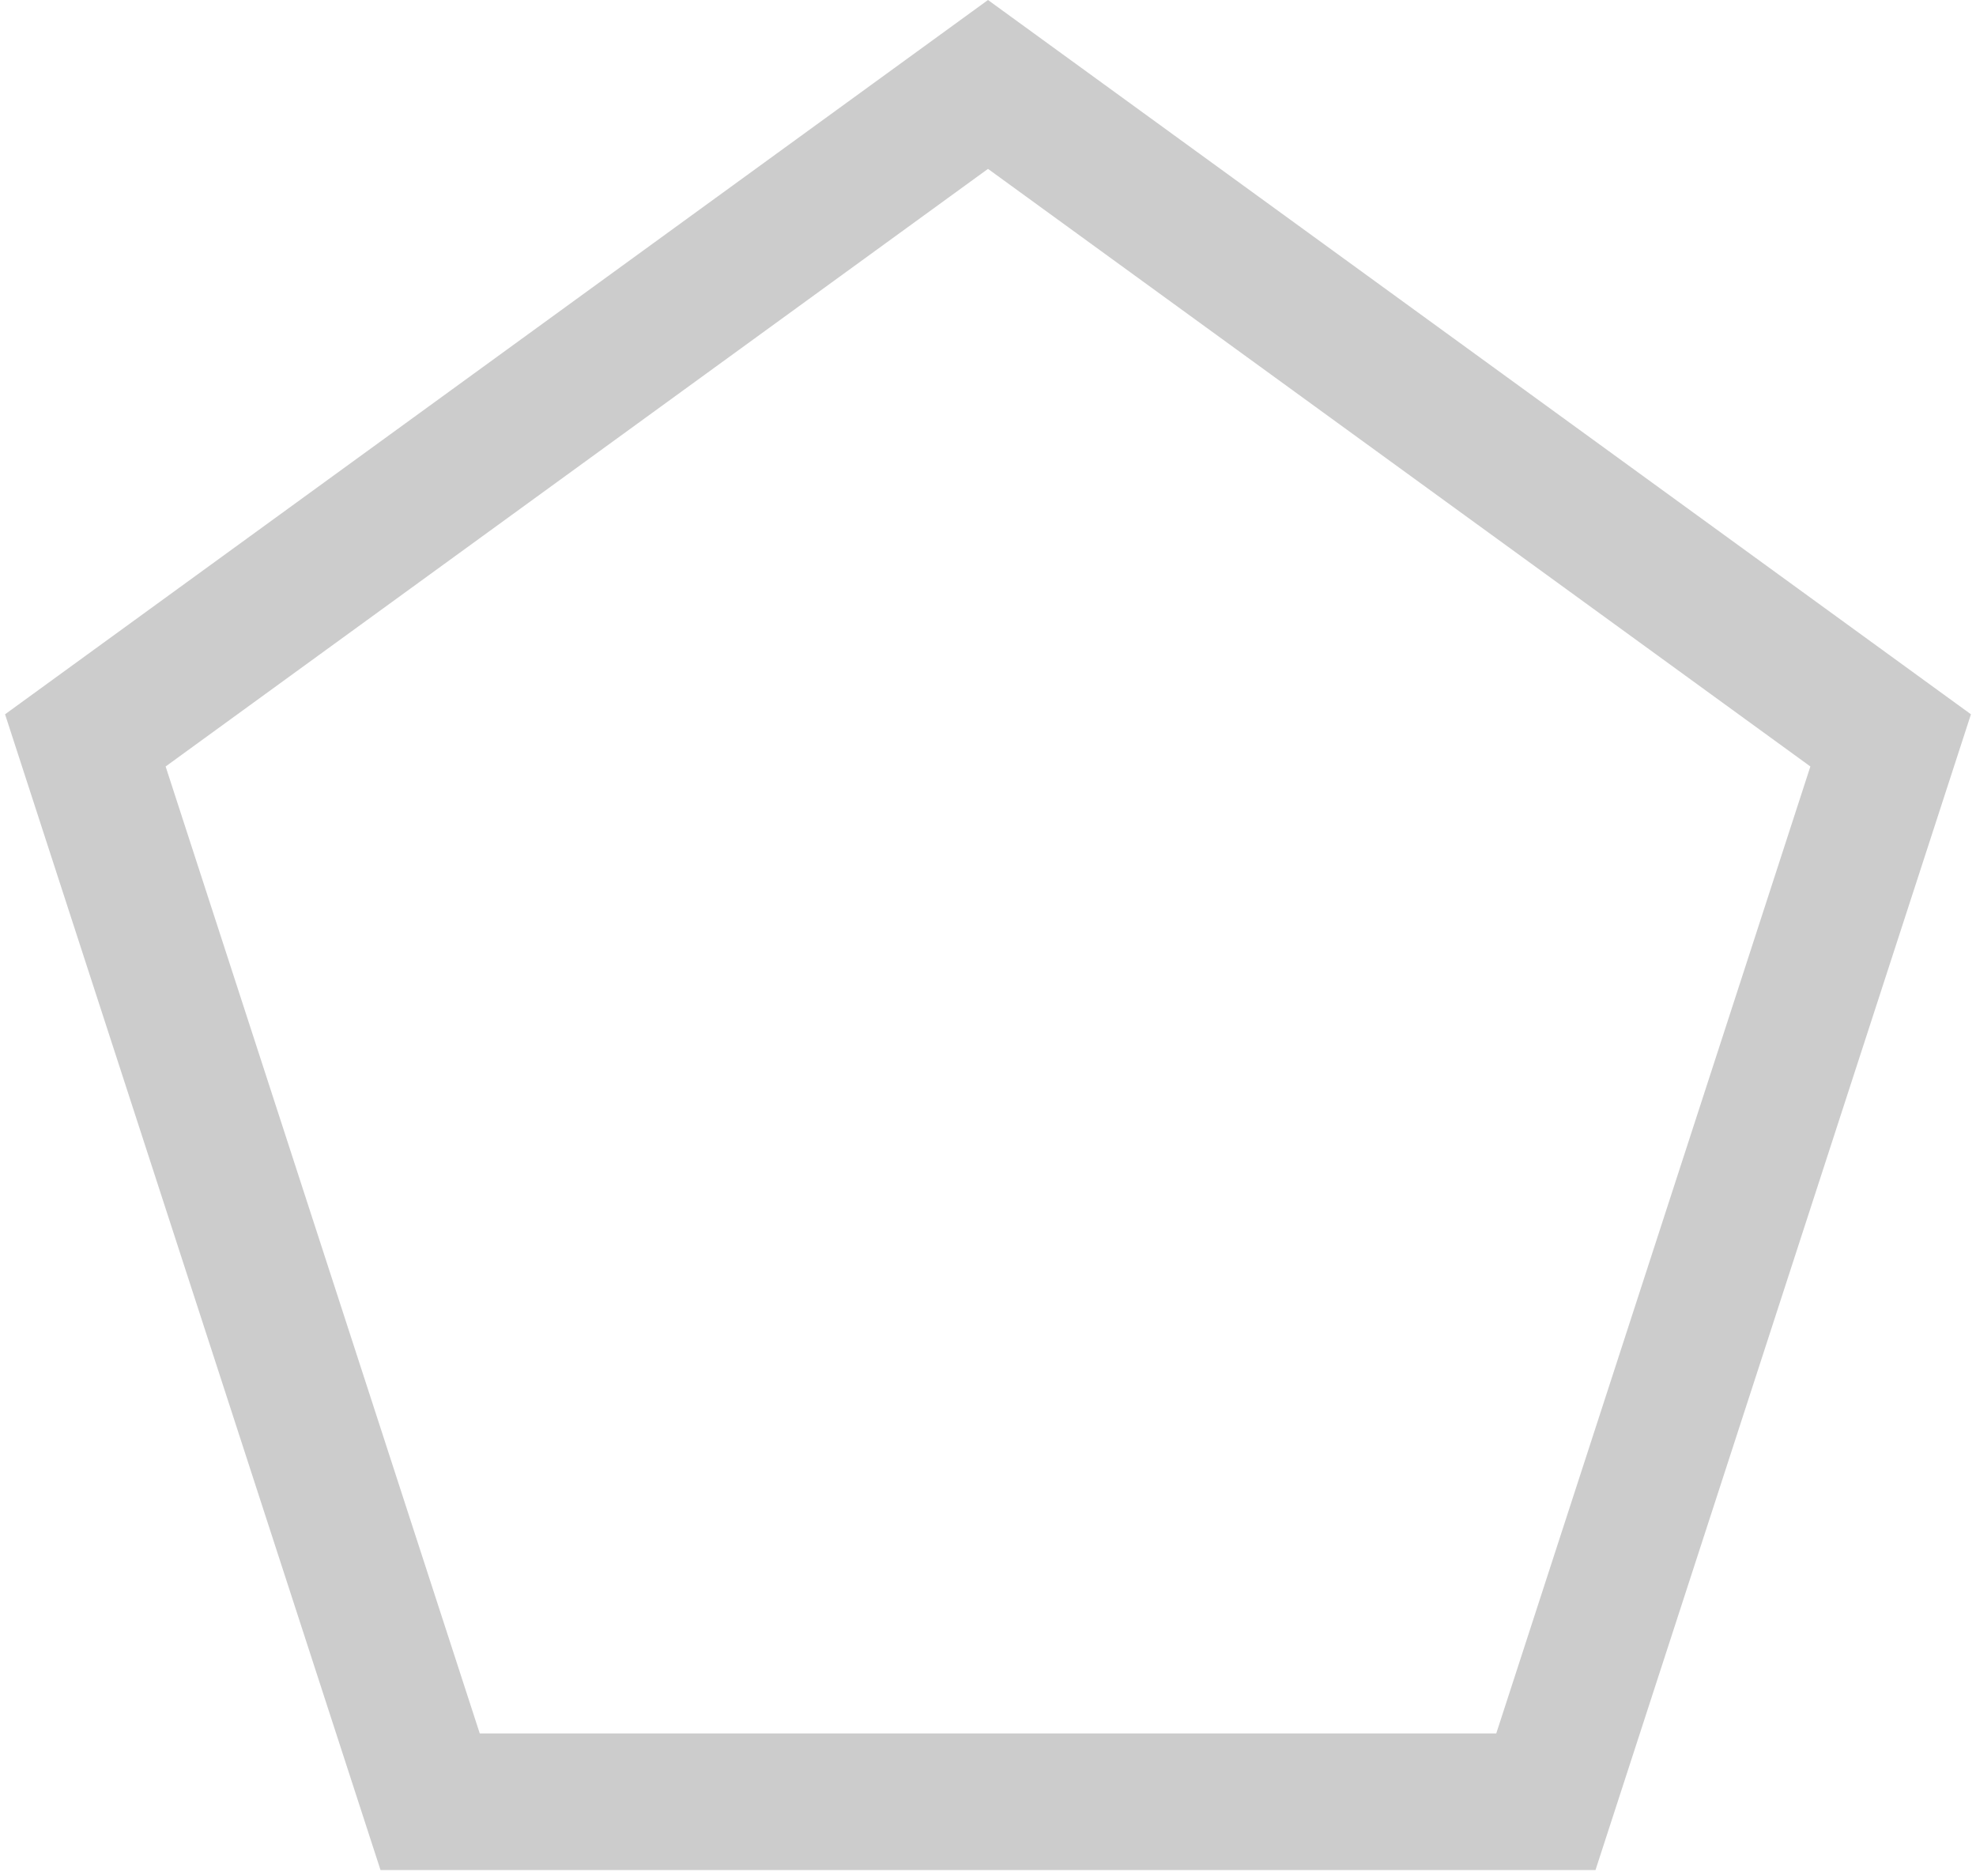 <svg width="217" height="206" viewBox="0 0 217 206" fill="none" xmlns="http://www.w3.org/2000/svg">
<path opacity="0.2" d="M158.064 45.281L207.628 81.291L169.765 197.823H47.236L9.372 81.291L58.936 45.281L108.5 9.271L158.064 45.281Z" stroke="black" stroke-width="15"/>
</svg>
